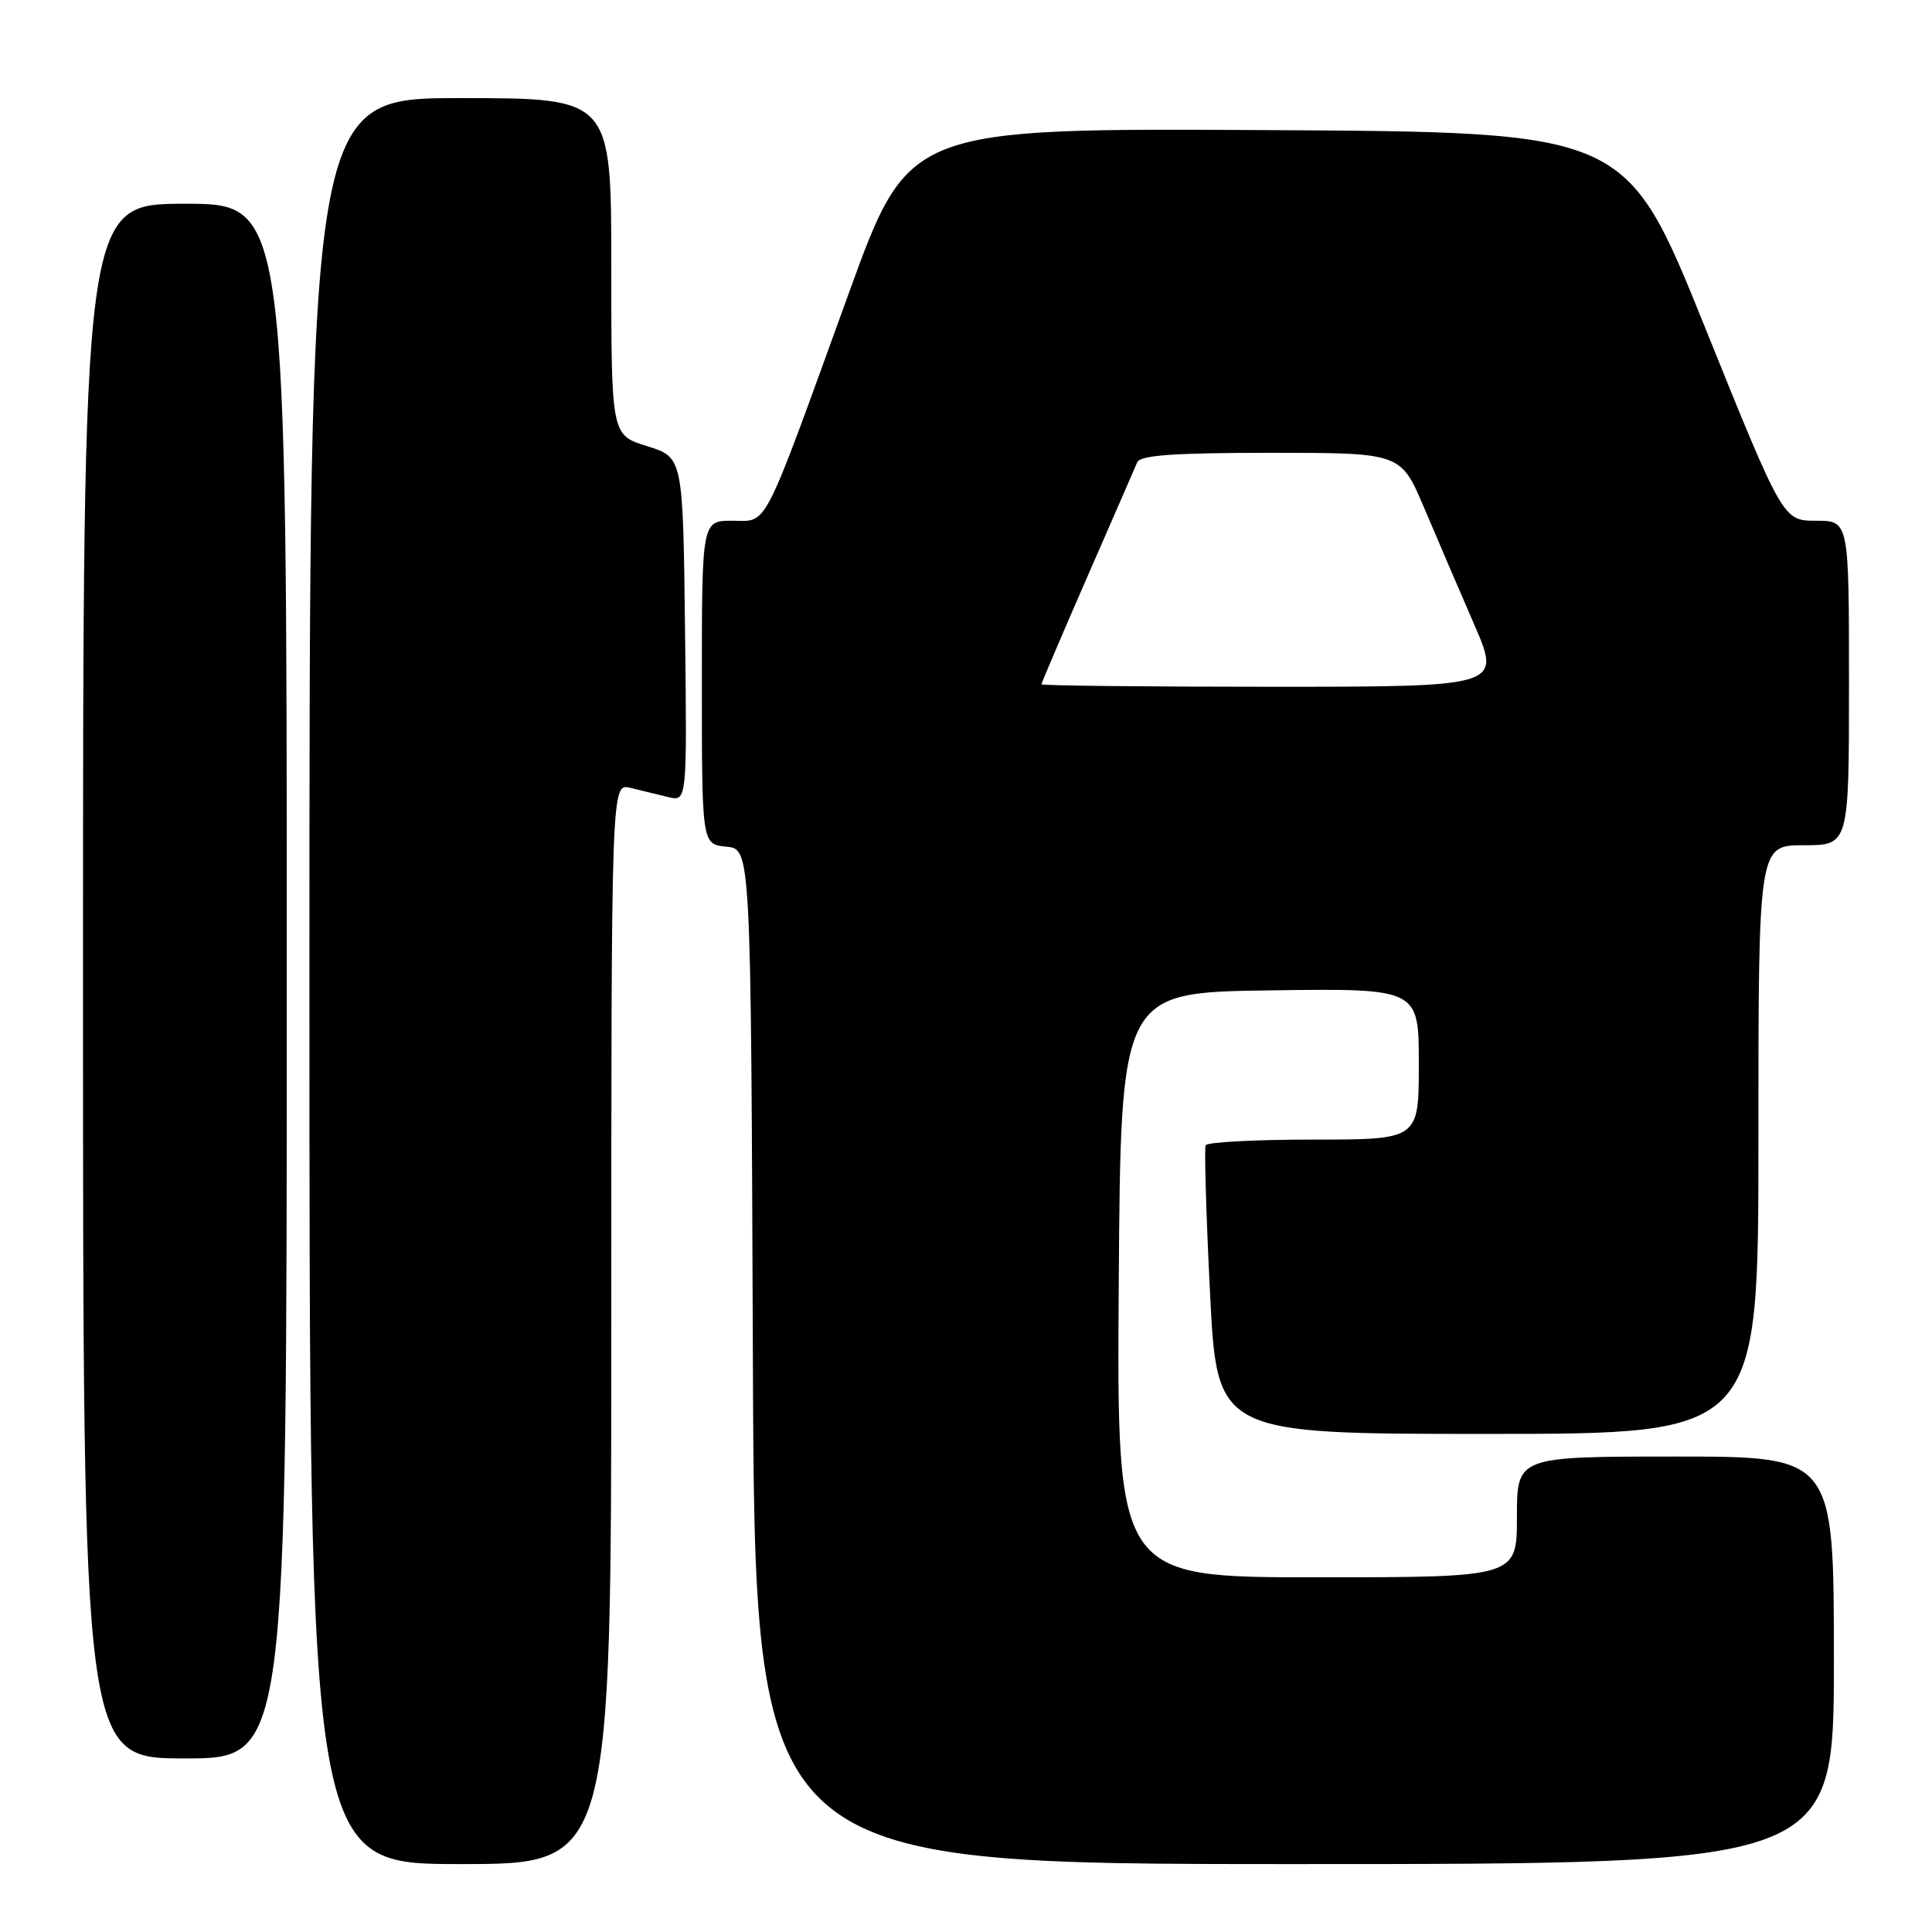 <?xml version="1.0" encoding="UTF-8" standalone="no"?>
<!DOCTYPE svg PUBLIC "-//W3C//DTD SVG 1.1//EN" "http://www.w3.org/Graphics/SVG/1.1/DTD/svg11.dtd" >
<svg xmlns="http://www.w3.org/2000/svg" xmlns:xlink="http://www.w3.org/1999/xlink" version="1.1" viewBox="0 0 256 256">
 <g >
 <path fill="currentColor"
d=" M 81.00 175.39 C 81.00 103.78 81.00 103.78 83.50 104.39 C 84.88 104.73 87.13 105.28 88.52 105.61 C 91.04 106.23 91.04 106.23 90.77 83.41 C 90.50 60.60 90.50 60.60 85.75 59.12 C 81.00 57.65 81.00 57.65 81.00 35.32 C 81.00 13.00 81.00 13.00 61.00 13.00 C 41.00 13.00 41.00 13.00 41.00 130.00 C 41.00 247.00 41.00 247.00 61.00 247.00 C 81.00 247.00 81.00 247.00 81.00 175.39 Z  M 243.00 220.00 C 243.00 193.00 243.00 193.00 222.00 193.00 C 201.00 193.00 201.00 193.00 201.00 201.00 C 201.00 209.00 201.00 209.00 174.49 209.00 C 147.98 209.00 147.98 209.00 148.24 170.25 C 148.50 131.50 148.50 131.50 168.25 131.23 C 188.00 130.96 188.00 130.96 188.00 140.98 C 188.00 151.00 188.00 151.00 174.06 151.00 C 166.39 151.00 159.96 151.34 159.76 151.75 C 159.56 152.16 159.82 160.94 160.33 171.25 C 161.26 190.00 161.26 190.00 197.13 190.00 C 233.00 190.00 233.00 190.00 233.00 151.00 C 233.00 112.00 233.00 112.00 239.00 112.00 C 245.00 112.00 245.00 112.00 245.00 90.50 C 245.00 69.00 245.00 69.00 240.63 69.00 C 236.26 69.00 236.26 69.00 225.87 43.25 C 215.48 17.50 215.48 17.50 167.95 17.24 C 120.41 16.98 120.41 16.98 112.51 38.74 C 100.83 70.96 101.83 69.00 97.04 69.00 C 93.00 69.00 93.00 69.00 93.00 90.44 C 93.00 111.87 93.00 111.87 96.25 112.19 C 99.50 112.50 99.50 112.50 99.76 179.75 C 100.01 247.00 100.01 247.00 171.51 247.00 C 243.00 247.00 243.00 247.00 243.00 220.00 Z  M 38.00 130.00 C 38.00 27.00 38.00 27.00 24.50 27.00 C 11.00 27.00 11.00 27.00 11.00 130.00 C 11.00 233.00 11.00 233.00 24.50 233.00 C 38.00 233.00 38.00 233.00 38.00 130.00 Z  M 138.00 90.67 C 138.00 90.49 140.74 84.08 144.08 76.42 C 147.43 68.76 150.40 61.94 150.69 61.25 C 151.08 60.32 155.60 60.00 168.41 60.00 C 185.61 60.00 185.61 60.00 188.69 67.25 C 190.38 71.24 193.37 78.21 195.34 82.75 C 198.92 91.00 198.92 91.00 168.46 91.00 C 151.71 91.00 138.00 90.85 138.00 90.67 Z "/>
</g>
</svg>